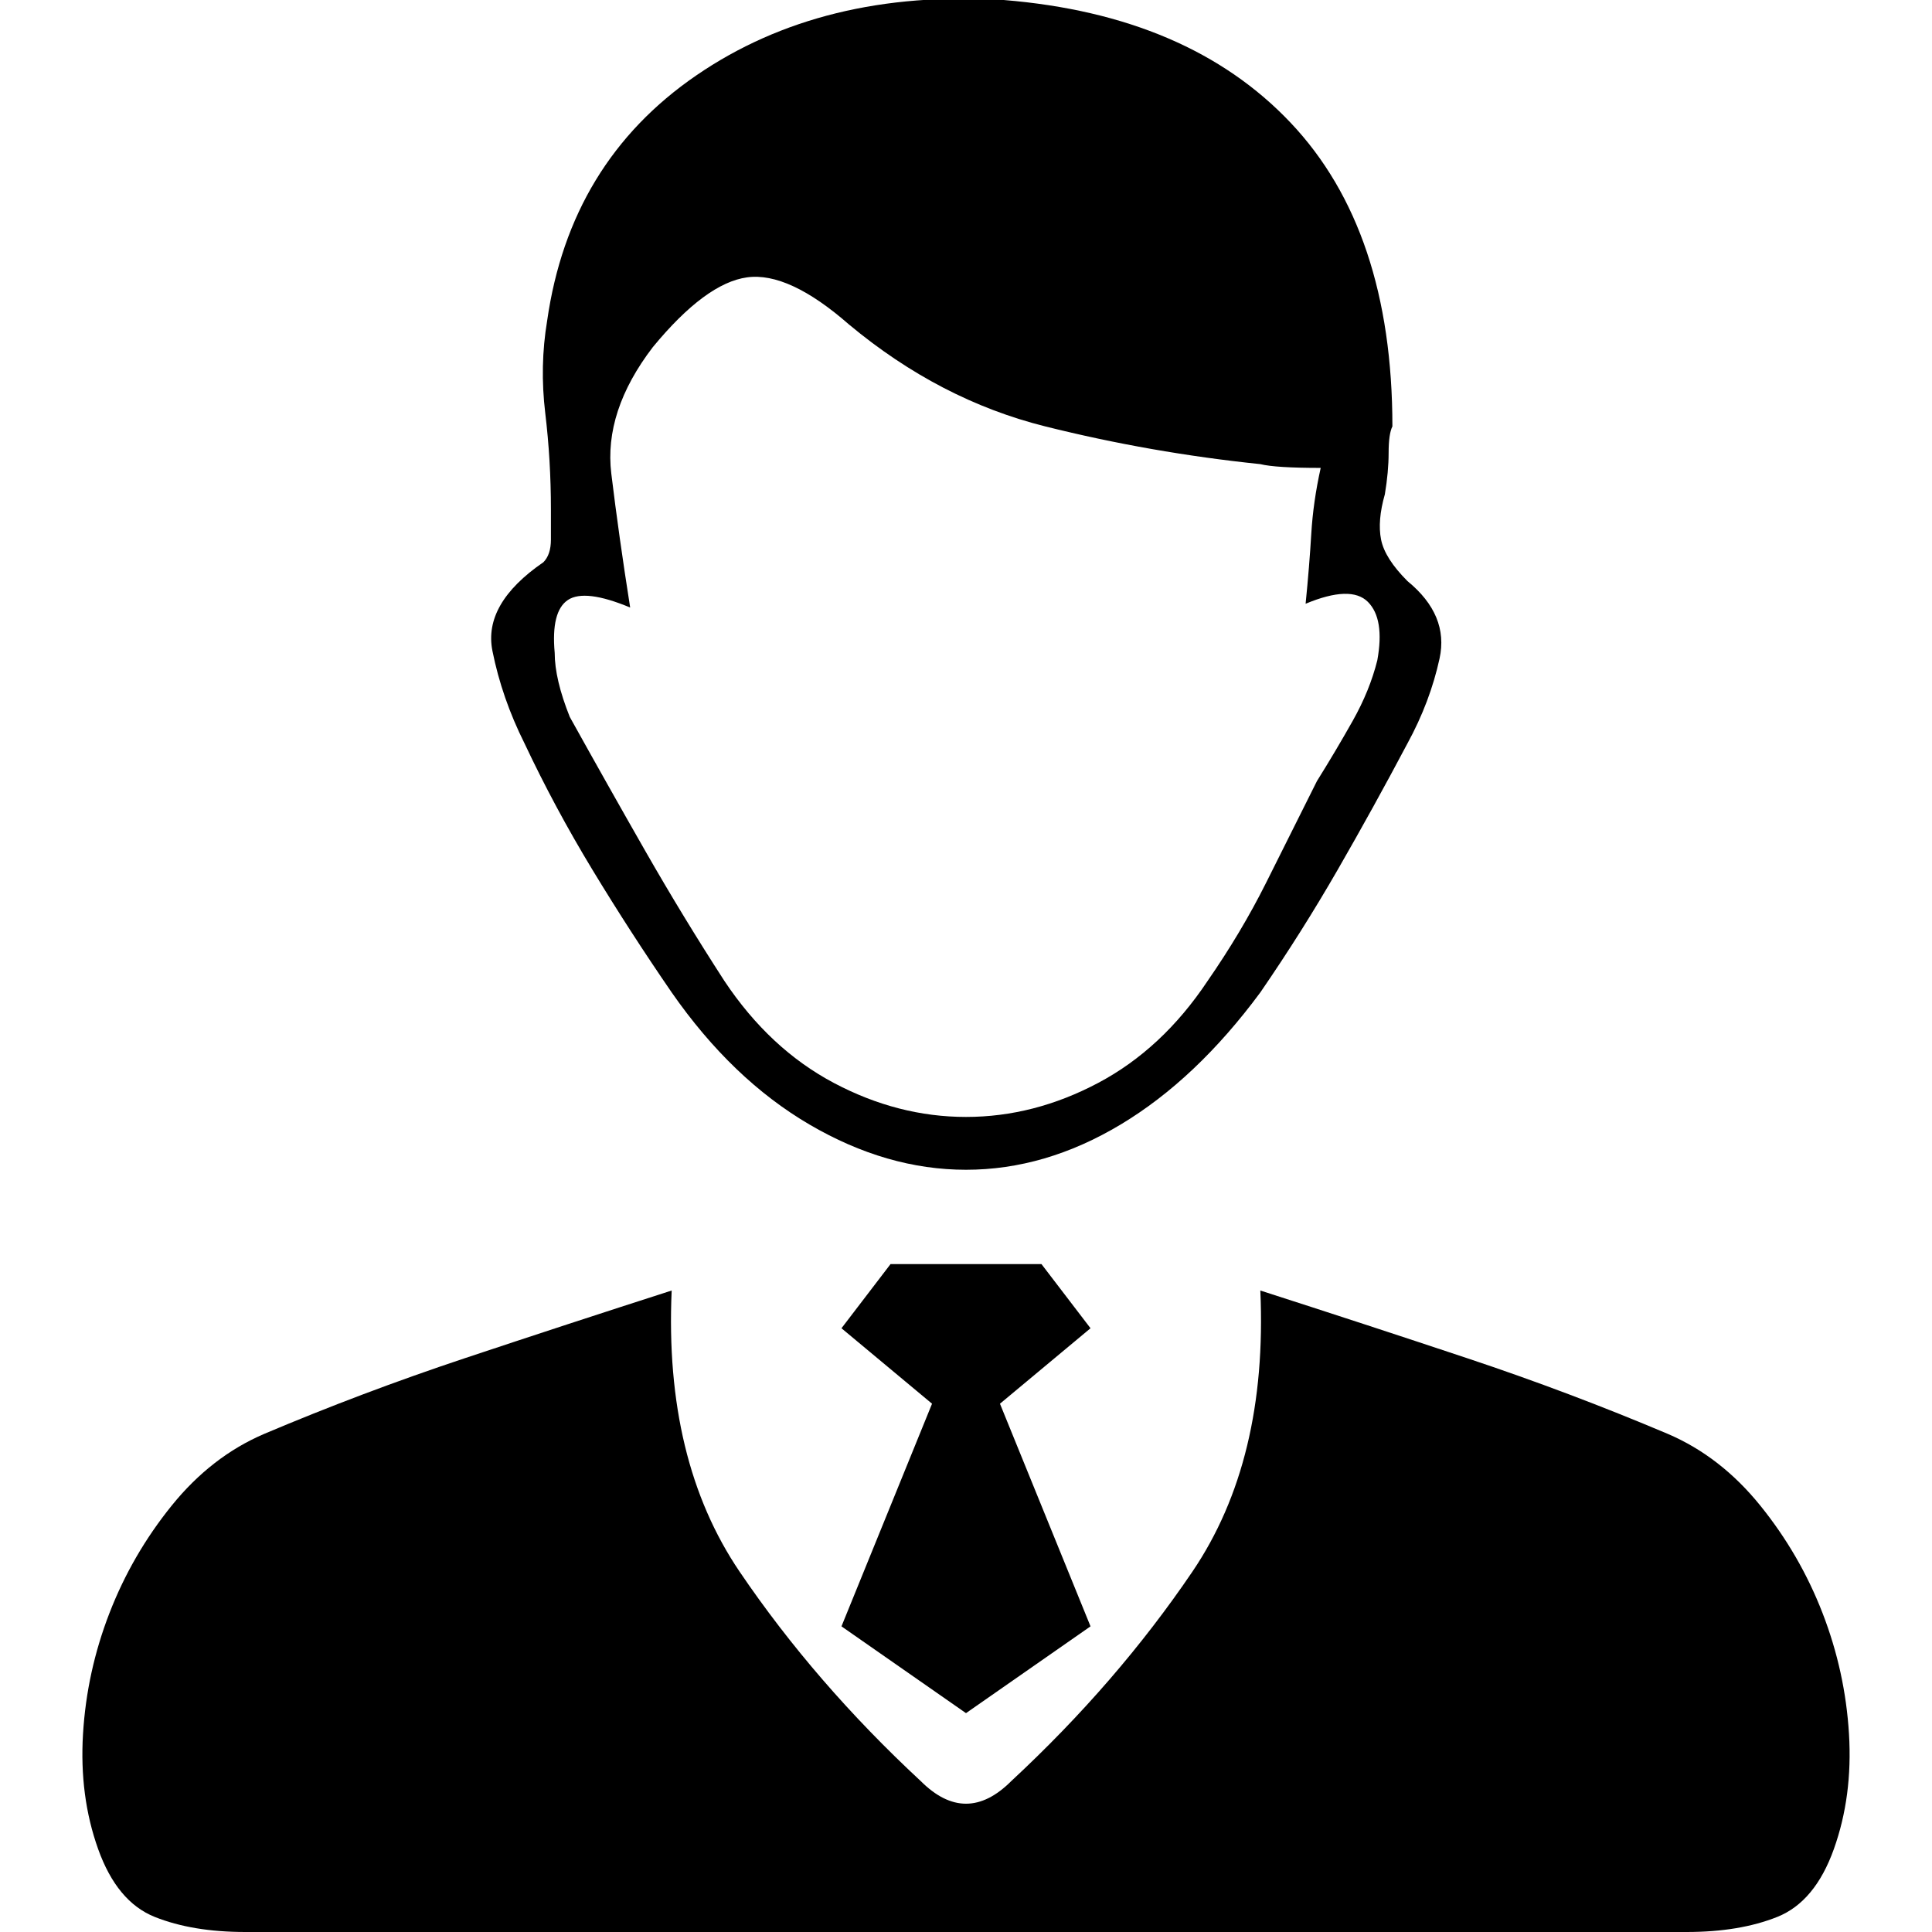 <svg xmlns="http://www.w3.org/2000/svg" viewBox="0 0 512 512"><path d="M178 263q-11-16-21-32.5T139 197q-6-12-8.5-24.5T144 149q2-2 2-6v-8q0-13-1.5-25.5T145 85q6-42 39.5-65T266 0q49 4 76 32.5t27 80.5q-1 2-1 7t-1 11q-2 7-1 12t7 11q11 9 8.5 20.5T373 197q-9 17-18.5 33.5T334 263q-17 23-37 35t-41 12-41.5-12-36.5-35zm-11-102q-12-5-16.5-2t-3.5 14q0 7 4 17 10 18 20 35.5t21 34.5q12 18 29 27t35 9 35-9 29-27q9-13 15.5-26l13.5-27q5-8 9.5-16t6.5-16q2-11-2.5-15.5t-16.5.5q1-10 1.5-18.5T350 124q-12 0-16-1-29-3-57-10t-52-27q-16-14-27-12.5T173 92q-13 17-11 33.5t5 35.5zm122 191l-24 20 24 59-33 23-33-23 24-59-24-20 13-17h40zm153 28q14 6 24.5 19t16.5 28.5 7 32-4 30.5-15 18-24 4H65q-14 0-24-4t-15-18-4-30.5 7-32T45.5 399 70 380q26-11 53-20t55-18q-2 45 18 74.5t48 55.5q6 6 12 6t12-6q28-26 48-55.5t18-74.5q28 9 55 18t53 20z"/></svg>